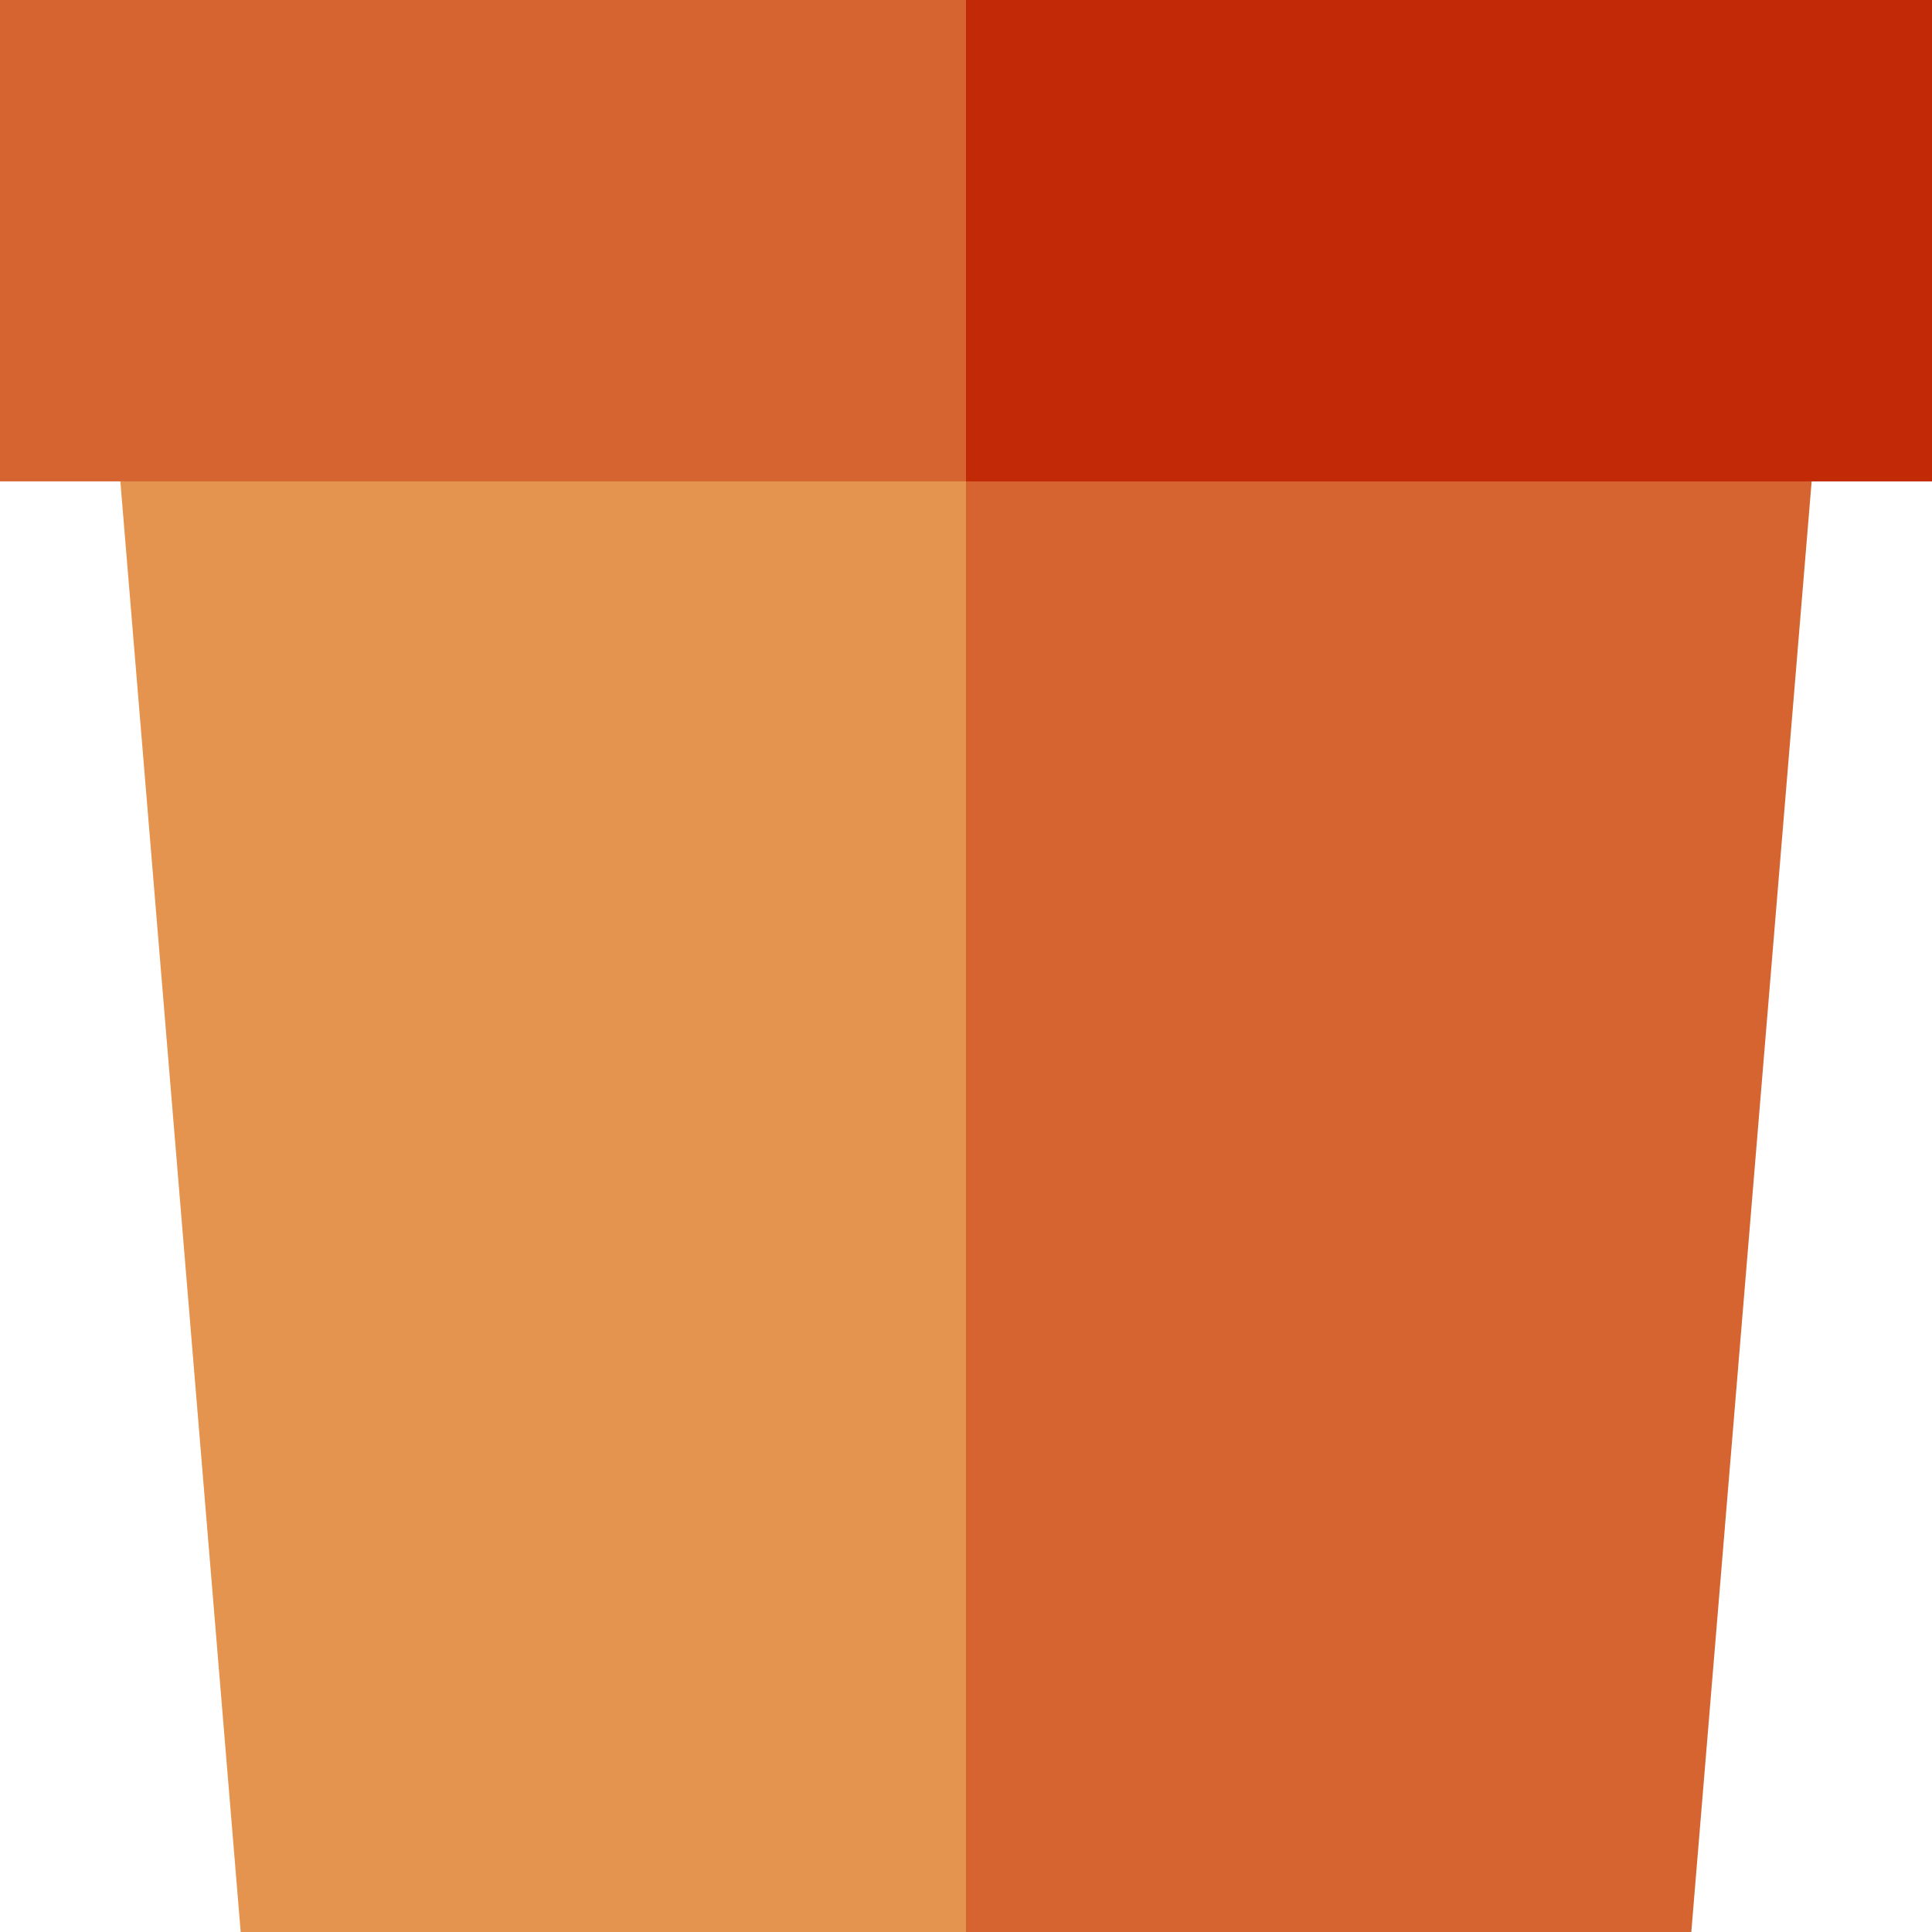 <?xml version="1.0" encoding="iso-8859-1"?>
<!-- Generator: Adobe Illustrator 19.0.0, SVG Export Plug-In . SVG Version: 6.00 Build 0)  -->
<svg version="1.1" id="Capa_1" xmlns="http://www.w3.org/2000/svg" xmlns:xlink="http://www.w3.org/1999/xlink" x="0px" y="0px"
	 viewBox="0 0 512.034 512.034" style="enable-background:new 0 0 512.034 512.034;" xml:space="preserve">
<polygon style="fill:#D66431;" points="480.138,127.581 236,107.564 256.017,512.034 448.244,512.034 "/>
<polygon style="fill:#E59450;" points="31.896,127.581 63.79,512.034 256.017,512.034 256.017,107.564 "/>
<polygon style="fill:#C22906;" points="512.033,0.002 256.017,0.002 236,63.791 256.017,127.581 512.033,127.581 "/>
<rect x="0.001" style="fill:#D66431;" width="256.016" height="127.578"/>
<g>
</g>
<g>
</g>
<g>
</g>
<g>
</g>
<g>
</g>
<g>
</g>
<g>
</g>
<g>
</g>
<g>
</g>
<g>
</g>
<g>
</g>
<g>
</g>
<g>
</g>
<g>
</g>
<g>
</g>
</svg>
